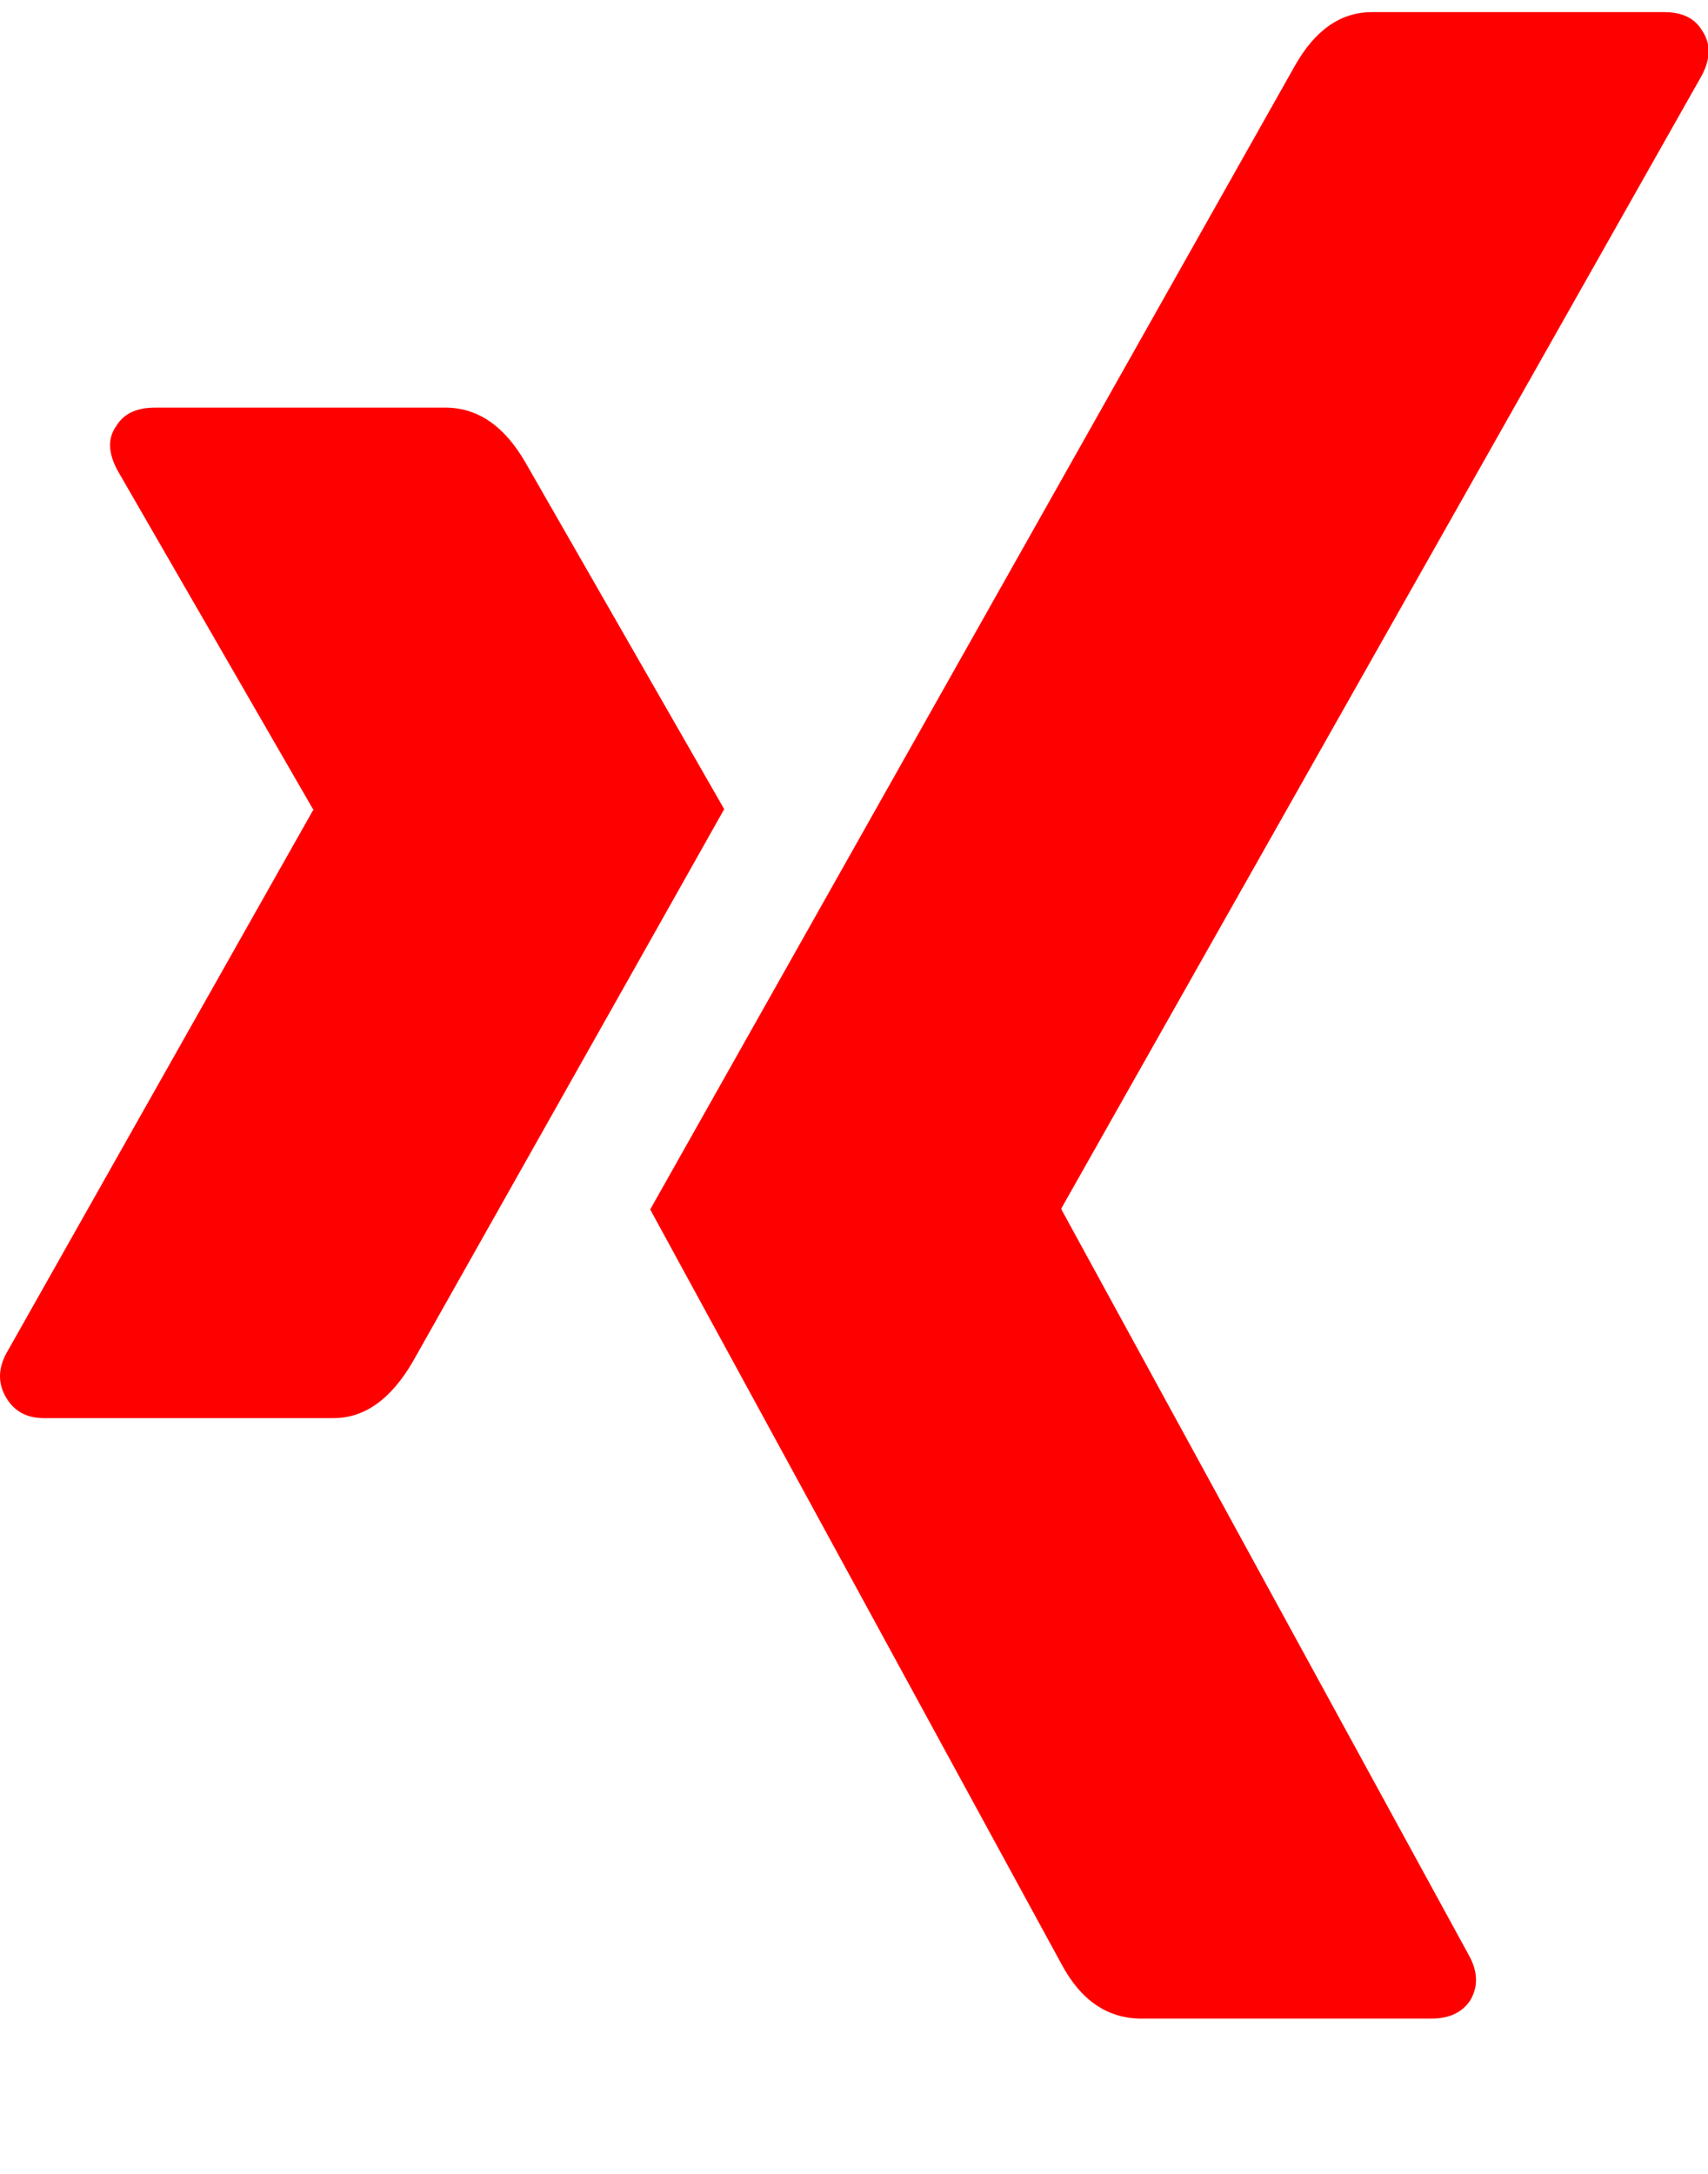 <svg xmlns="http://www.w3.org/2000/svg" viewBox="0 0 1408 1792"><path d="M597 667q-10 18-257 456-27 46-65 46H36q-21 0-31-17t0-36l253-448q1 0 0-1L97 388q-12-22-1-37 9-15 32-15h239q40 0 66 45zm806-642q11 16 0 37L875 996v1l336 615q11 20 1 37-10 15-32 15H941q-42 0-66-45L536 997q18-32 531-942 25-45 64-45h241q22 0 31 15z" fill="#f00"/></svg>